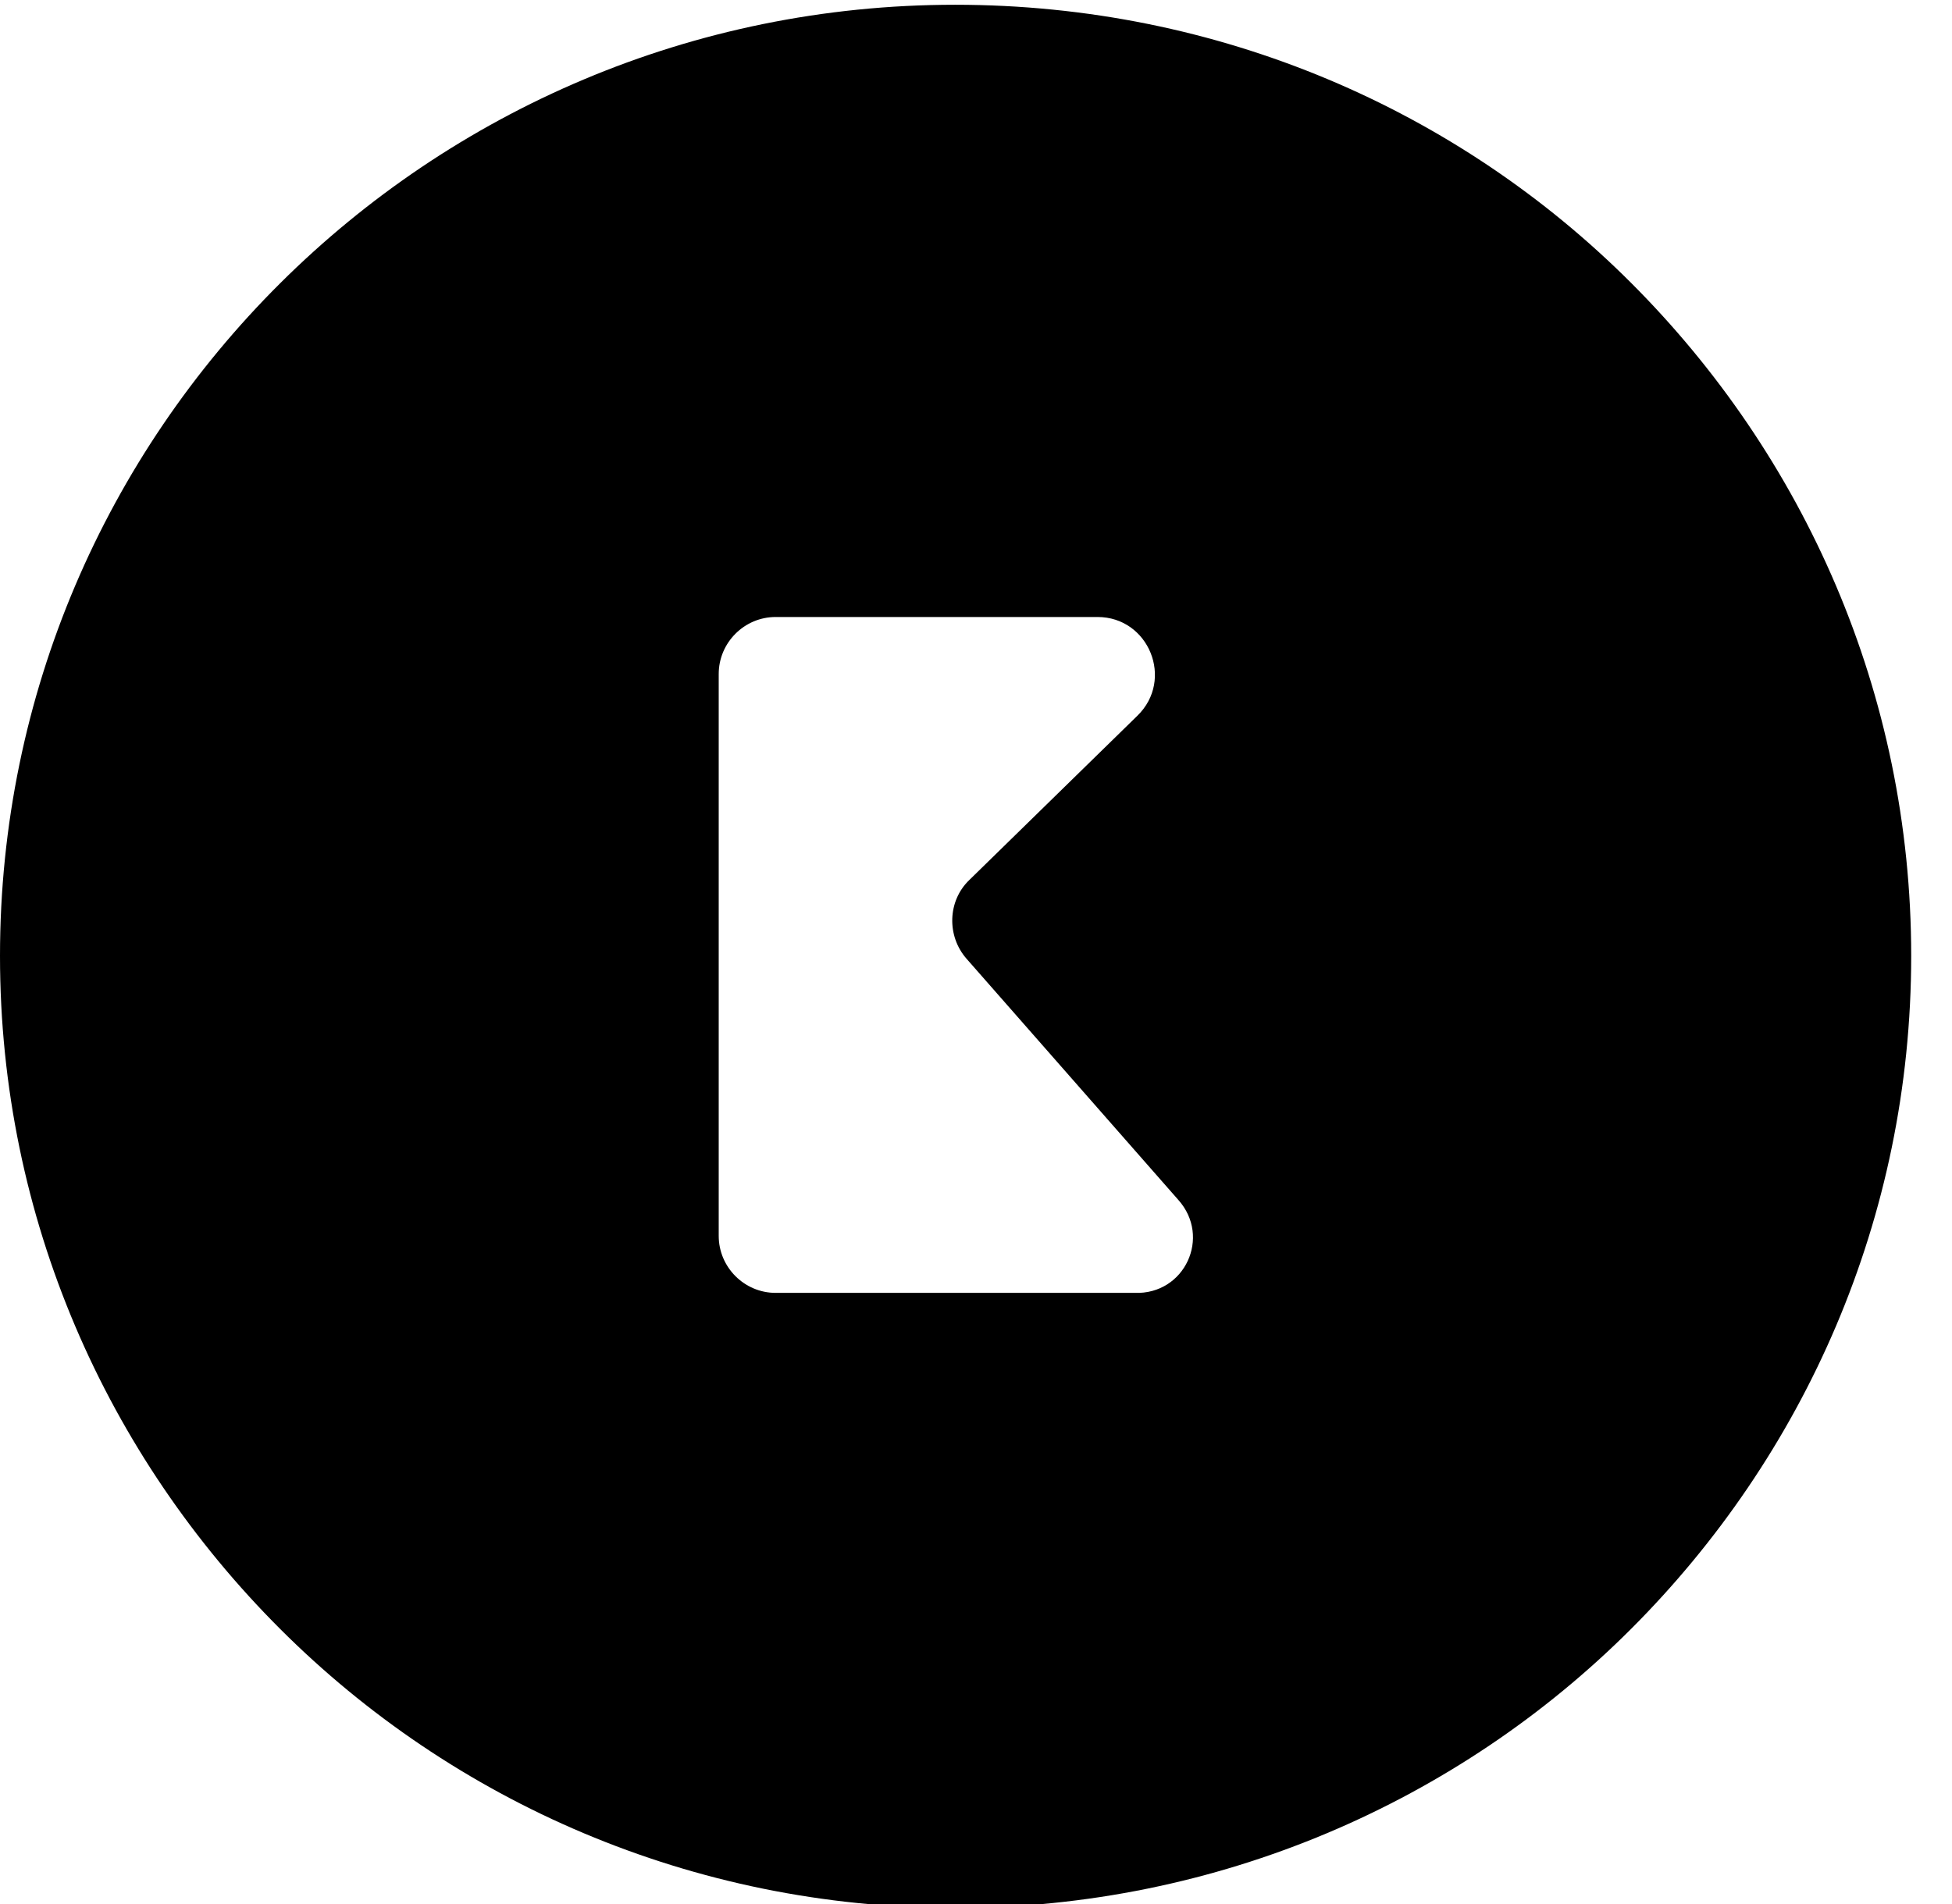 <svg width="41" height="40" viewBox="0 0 41 40" fill="none" xmlns="http://www.w3.org/2000/svg">
<path fill-rule="evenodd" clip-rule="evenodd" d="M0 20.081C0 9.053 8.994 0.1 20.061 0.1C25.605 0.1 30.631 2.313 34.26 5.943C37.889 9.572 40.143 14.557 40.143 20.081C40.143 25.605 37.889 30.591 34.26 34.22C30.631 37.849 25.585 40.083 20.061 40.083C14.538 40.083 9.512 37.849 5.883 34.22C2.253 30.591 0 25.605 0 20.081ZM20.301 20.141L24.748 25.206C25.446 25.984 24.887 27.201 23.83 27.161H23.392H20.141H16.891H16.292C15.634 27.161 15.096 26.622 15.096 25.964V20.061V14.159C15.096 13.501 15.634 12.962 16.292 12.962H16.691H16.891H19.962H23.053C24.13 12.962 24.668 14.278 23.89 15.036L20.361 18.486C19.902 18.925 19.882 19.663 20.301 20.141Z" fill="black"/>
</svg>
